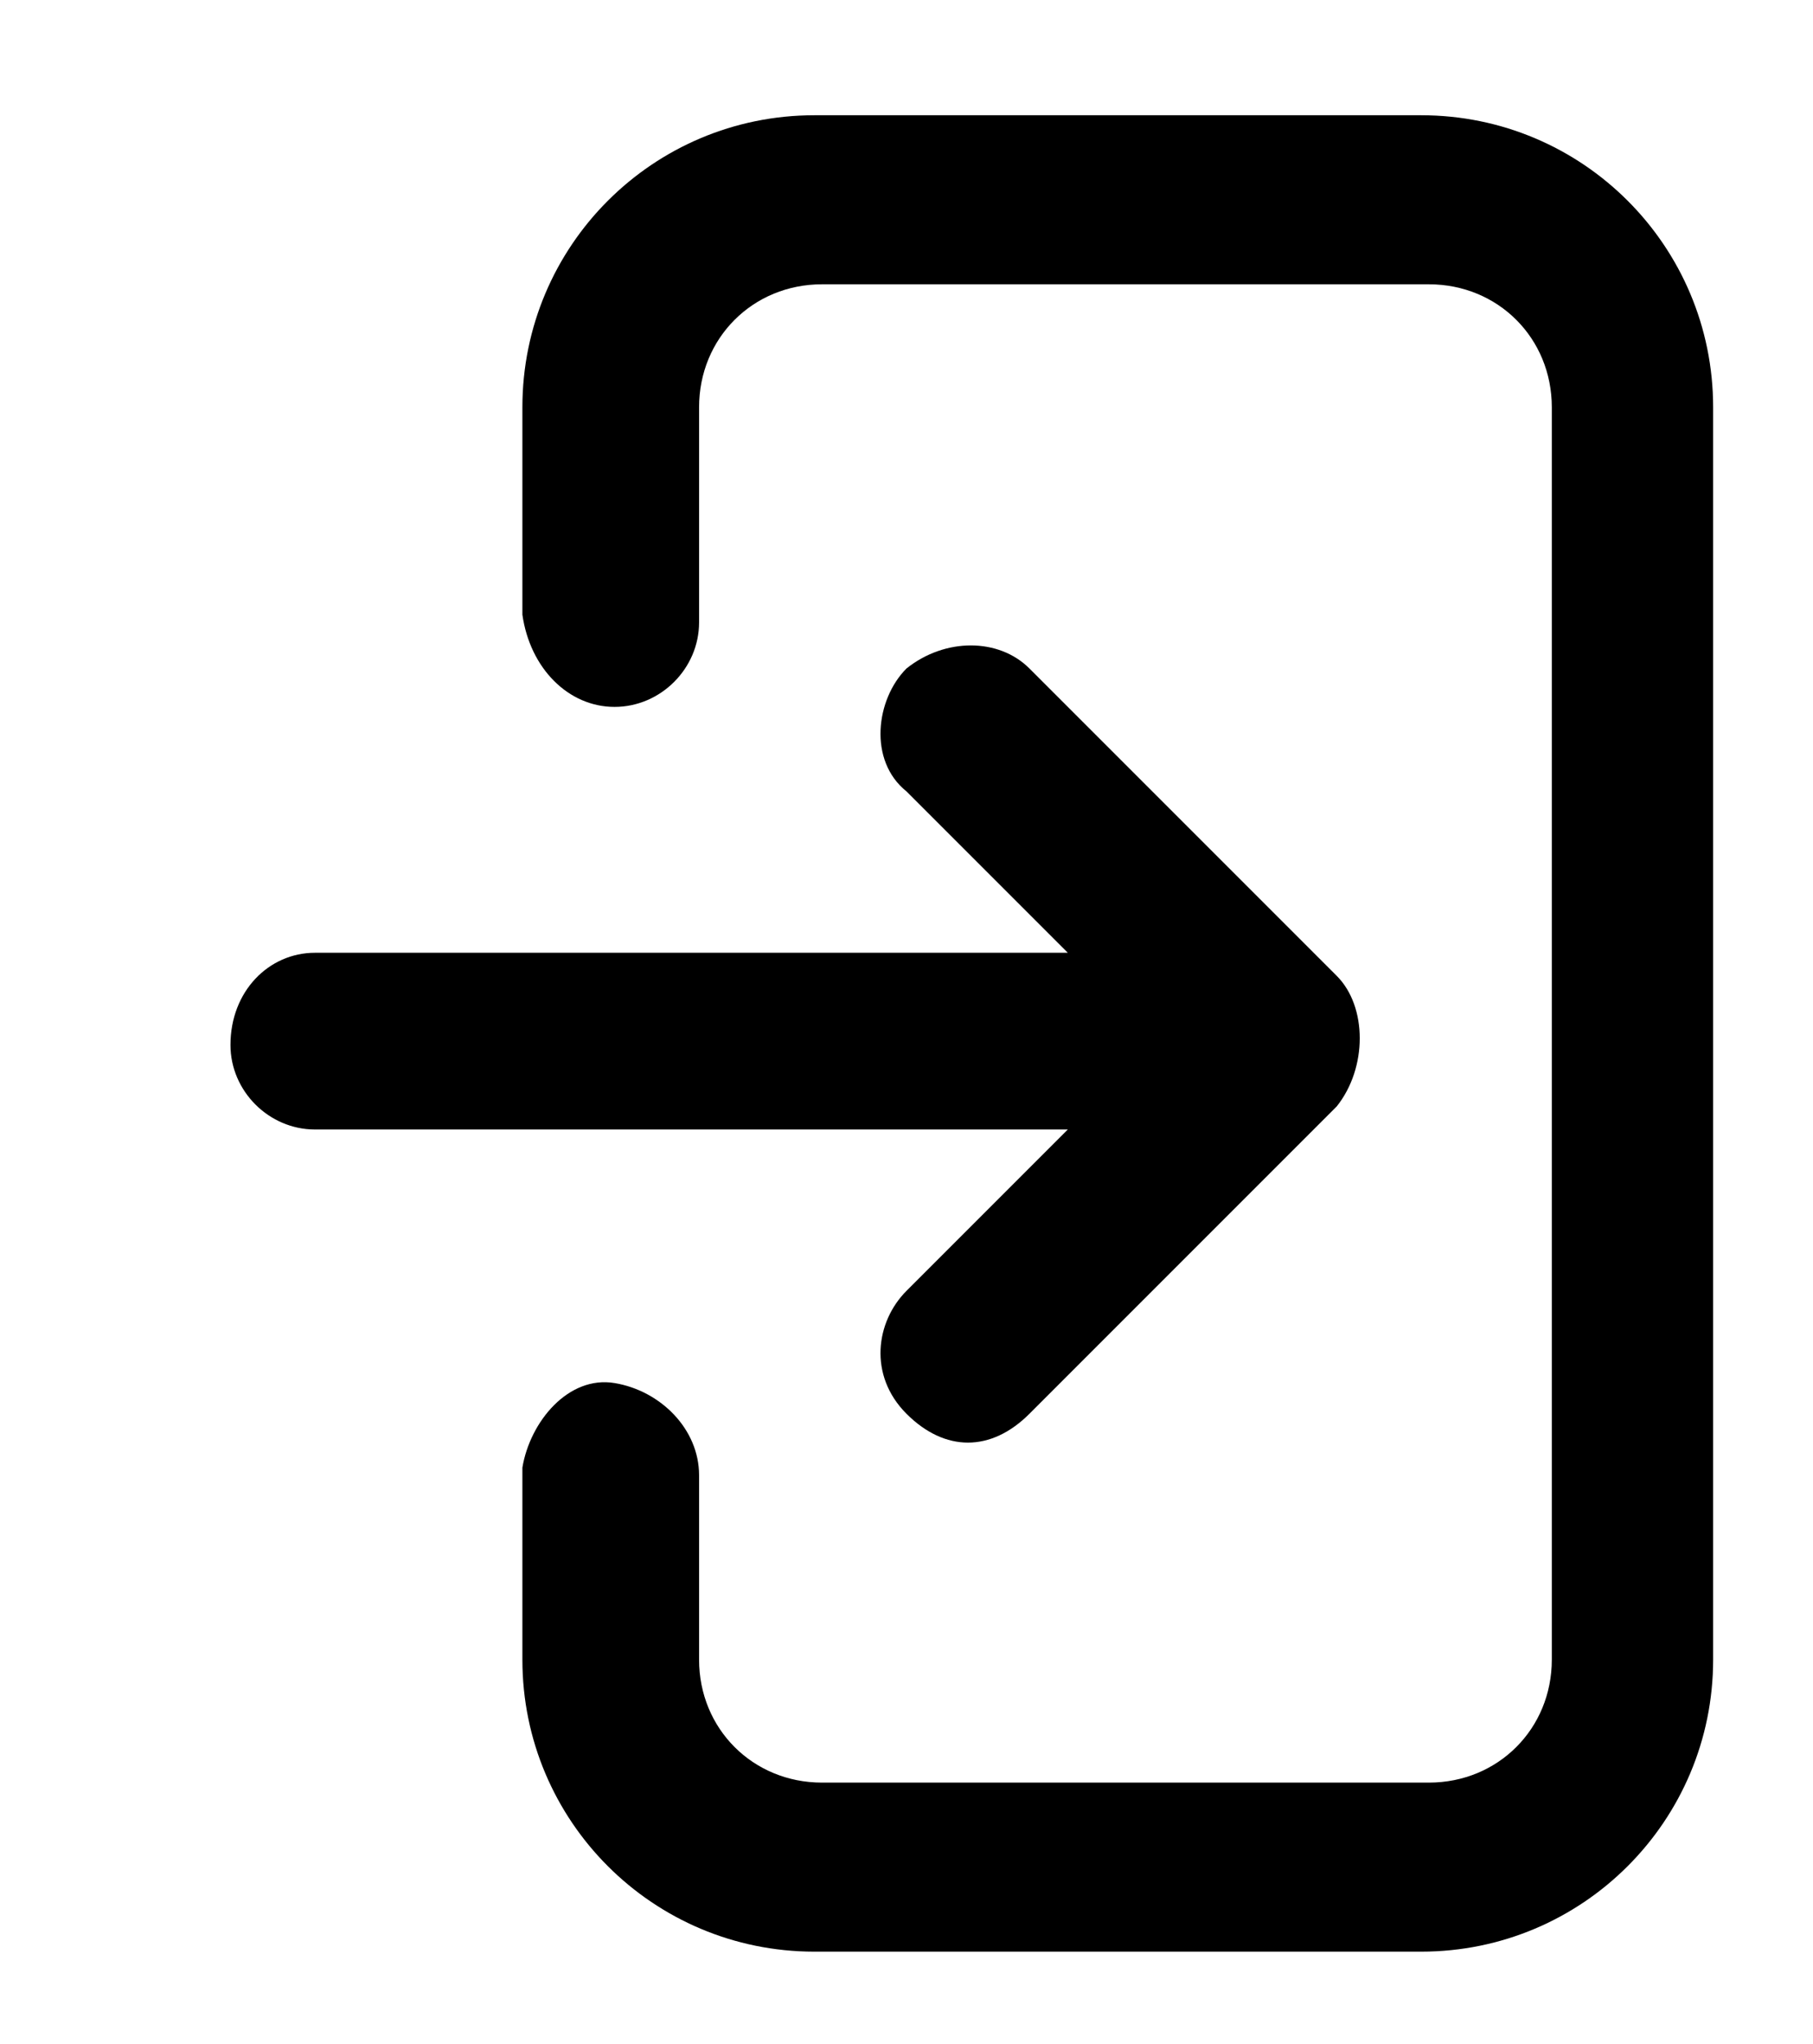 <?xml version="1.0" encoding="utf-8"?>
<!-- Generator: Adobe Illustrator 27.0.1, SVG Export Plug-In . SVG Version: 6.00 Build 0)  -->
<svg version="1.1" id="Layer_1" xmlns="http://www.w3.org/2000/svg" xmlns:xlink="http://www.w3.org/1999/xlink" x="0px" y="0px"
	 viewBox="0 0 23.6 26.6" style="enable-background:new 0 0 23.6 26.6;" xml:space="preserve">
<style type="text/css">
	.st0{clip-path:url(#SVGID_00000131348959037921068050000009165437046230949266_);}
</style>
<g>
	<defs>
		<rect id="SVGID_1_" x="0.6" y="1.5" width="21.9" height="24"/>
	</defs>
	<clipPath id="SVGID_00000024713865609446827180000016093999936967006898_">
		<use xlink:href="#SVGID_1_"  style="overflow:visible;"/>
	</clipPath>
	
		<g id="Group_3090_00000060728161588725883440000008583560859346284694_" style="clip-path:url(#SVGID_00000024713865609446827180000016093999936967006898_);">
		<path id="Path_7237_00000181795849917222986150000002568873067920545445_" d="M8,9.2c0.6,0,1.1-0.5,1.1-1.1V5.3
			c0-0.9,0.7-1.6,1.6-1.6h7.9c0.9,0,1.6,0.7,1.6,1.6v16.3c0,0.9-0.7,1.6-1.6,1.6h-7.9c-0.9,0-1.6-0.7-1.6-1.6v-2.4
			c0-0.6-0.5-1.1-1.1-1.2s-1.1,0.5-1.2,1.1c0,0,0,0,0,0.1v2.4c0,2.1,1.7,3.8,3.8,3.8h7.9c2.1,0,3.8-1.7,3.8-3.8V5.3
			c0-2.1-1.7-3.8-3.8-3.8h-7.9c-2.1,0-3.8,1.7-3.8,3.8v2.7C6.9,8.7,7.4,9.2,8,9.2"/>
		<path id="Path_7238_00000041269643402991563340000013657610178862706619_" d="M17.4,12.7l-4-4c-0.4-0.4-1.1-0.4-1.6,0
			c-0.4,0.4-0.5,1.2,0,1.6c0,0,0,0,0,0l2.1,2.1H4.1c-0.6,0-1.1,0.5-1.1,1.2c0,0.6,0.5,1.1,1.1,1.1h9.8l-2.1,2.1
			c-0.4,0.4-0.5,1.1,0,1.6s1.1,0.5,1.6,0c0,0,0,0,0,0l4-4C17.8,13.9,17.8,13.1,17.4,12.7L17.4,12.7z"/>
	</g>
</g>
</svg>
